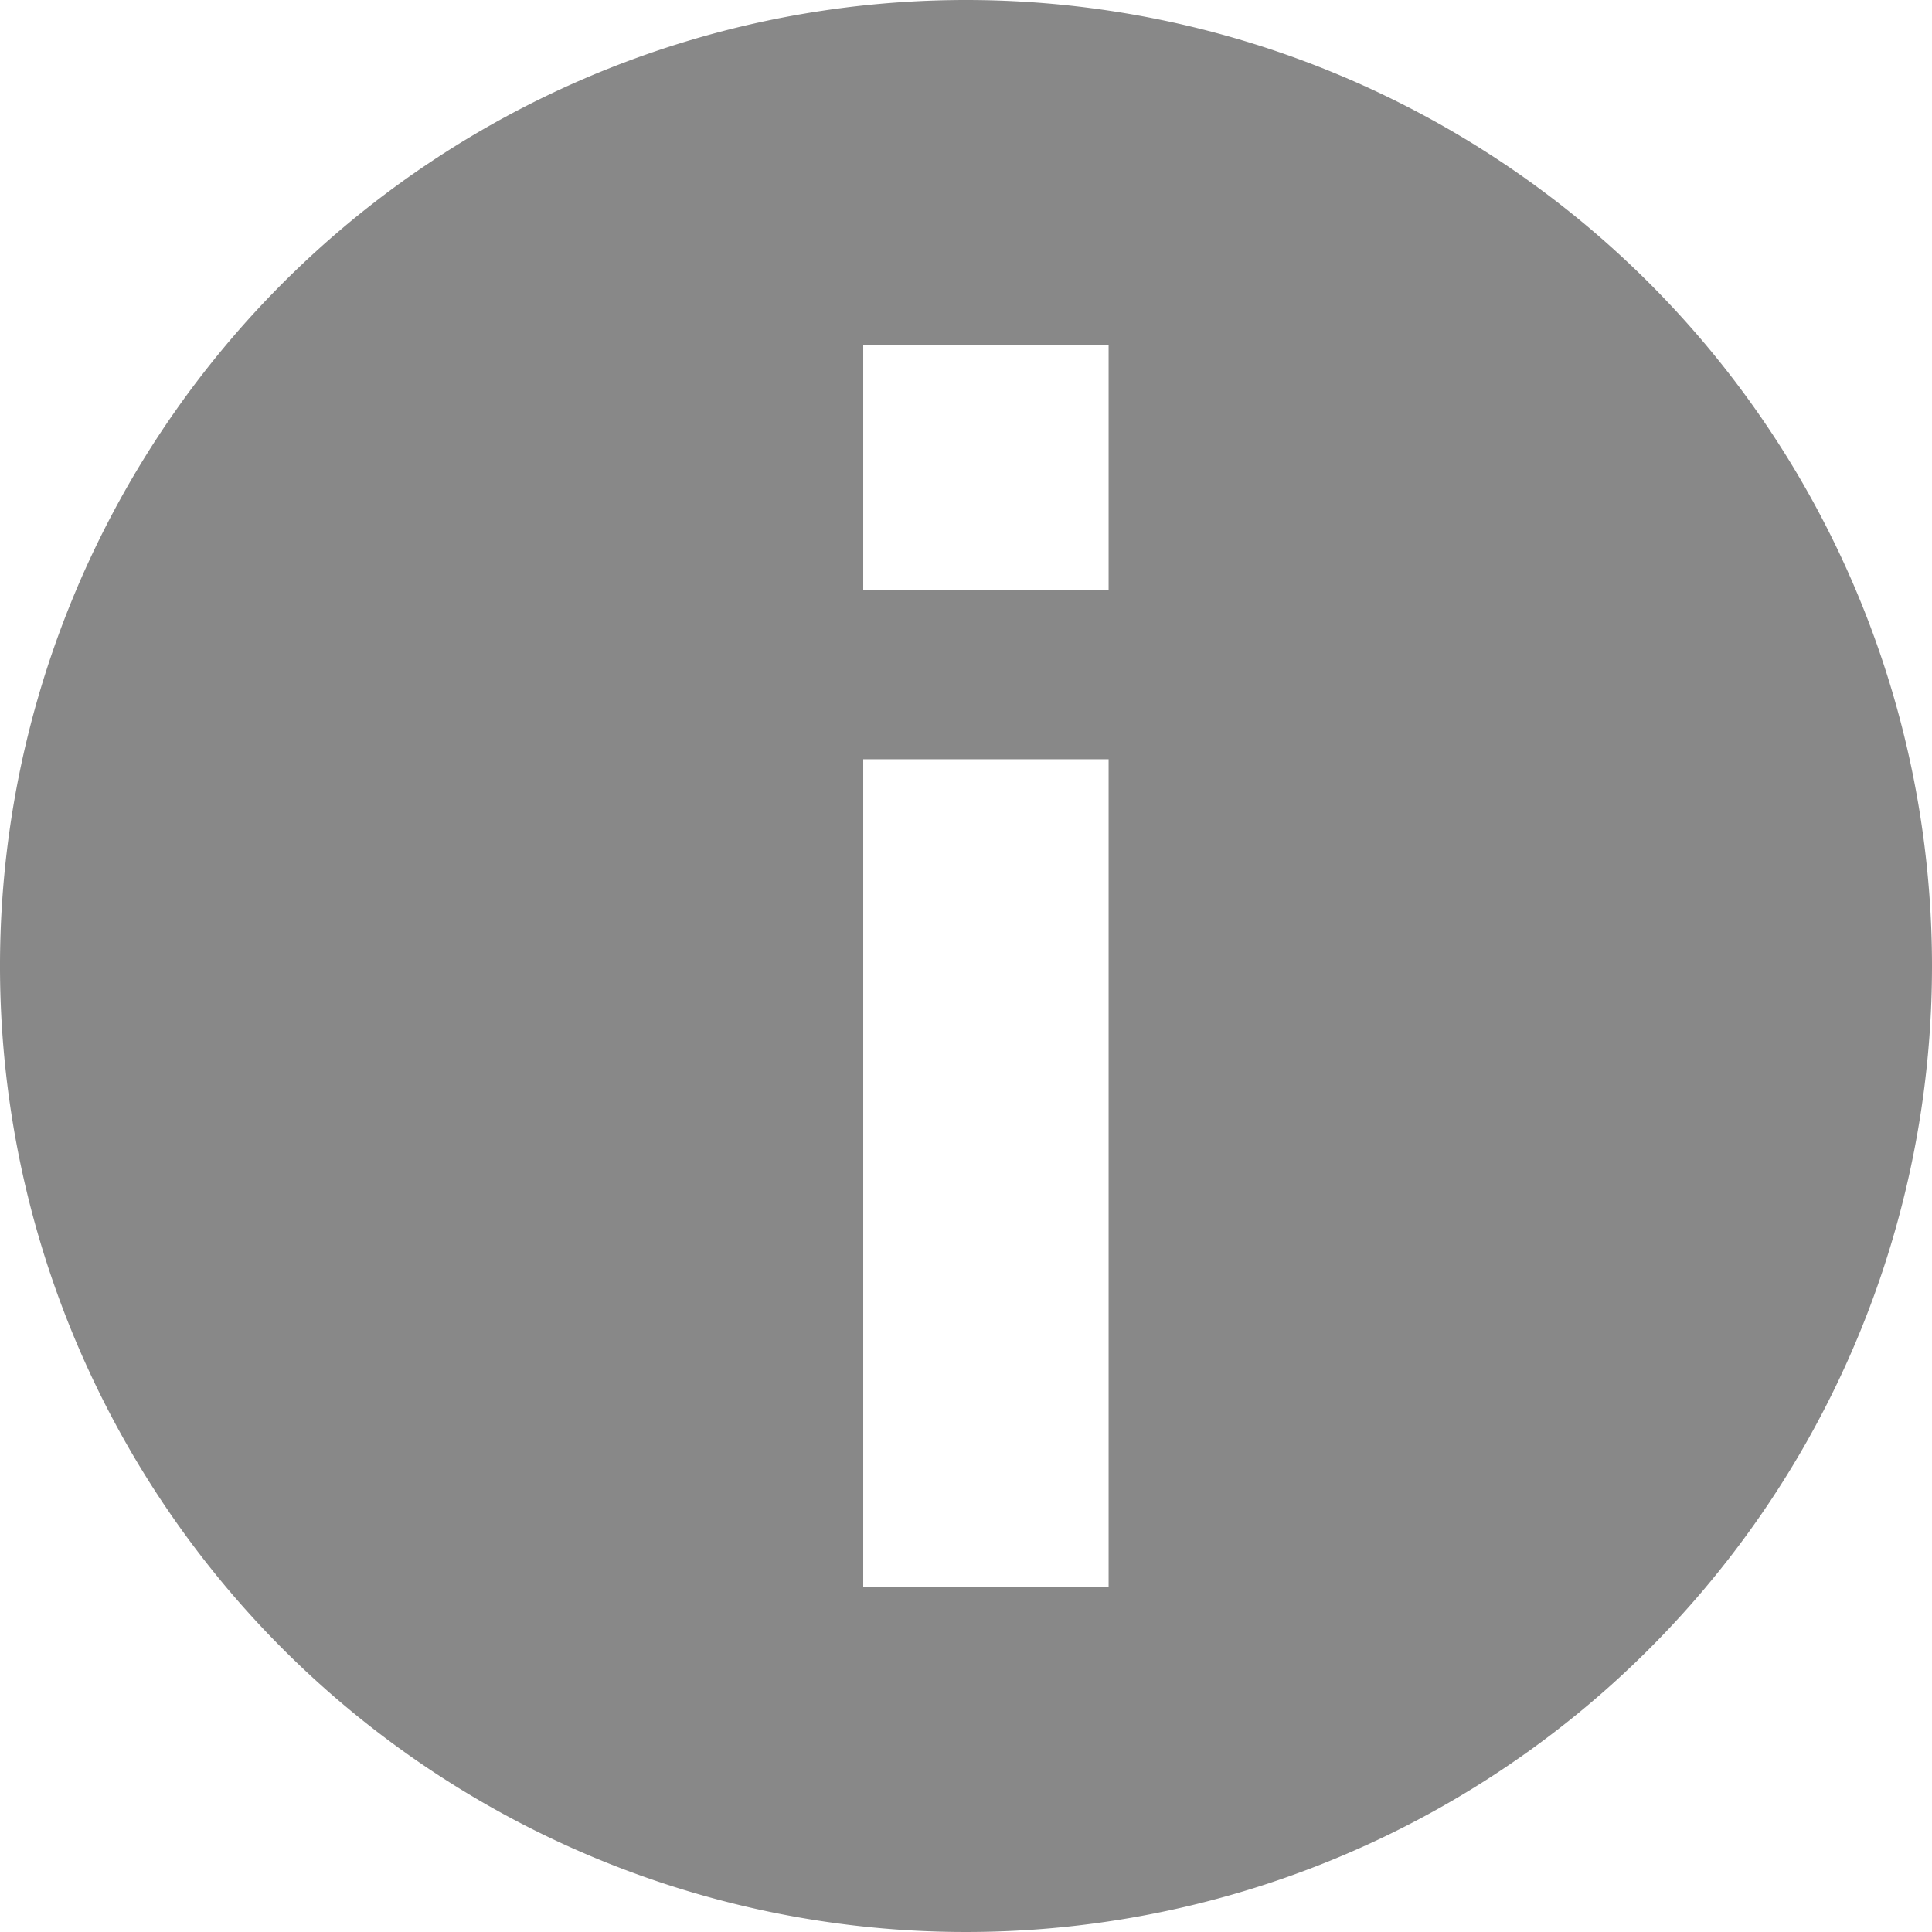 <svg xmlns="http://www.w3.org/2000/svg" width="19.644" height="19.644" viewBox="0 0 19.644 19.644">
    <path id="prefix__Path_1868" d="M3014.475 1017.574a9.822 9.822 0 1 0 9.822 9.822 9.822 9.822 0 0 0-9.822-9.822zm1.45 16.138h-2.495v-8.418h2.495zm0-10.138h-2.495v-2.494h2.495z" data-name="Path 1868" transform="translate(-3004.653 -1017.574)" style="fill:#888"/>
</svg>

